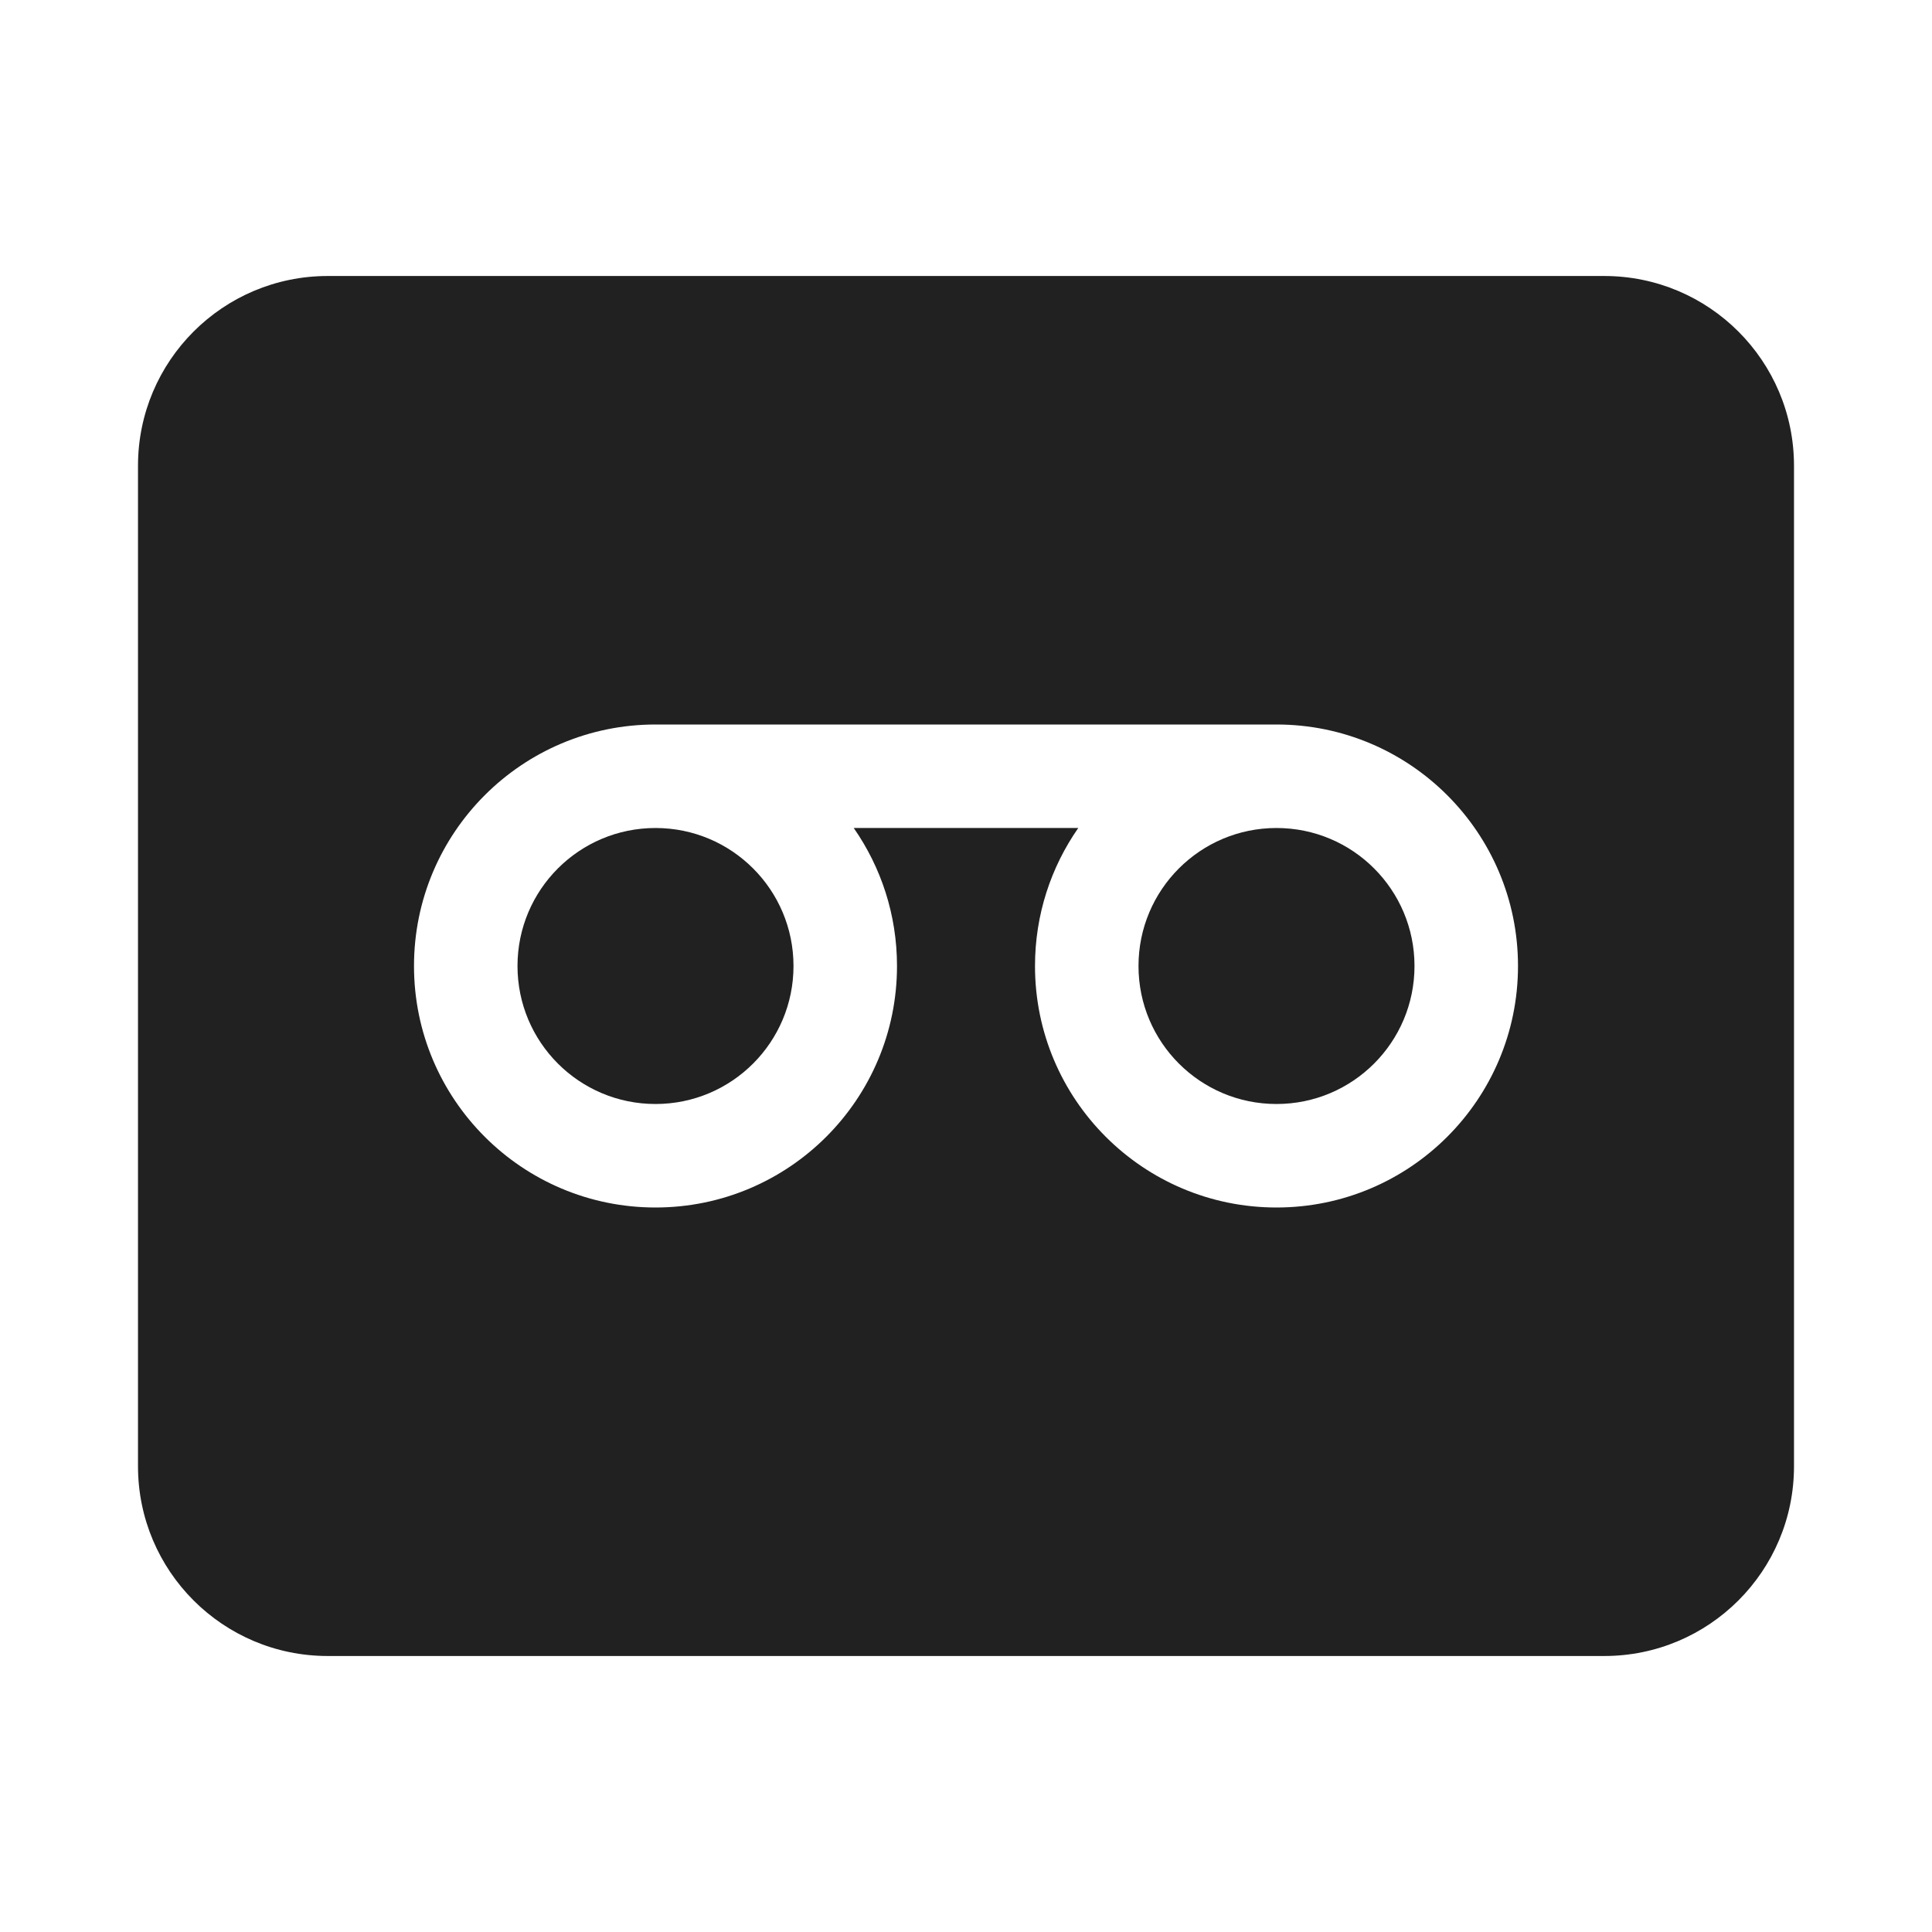 <svg width="28" height="28" viewBox="0 0 28 28" fill="none" xmlns="http://www.w3.org/2000/svg">
<path d="M16.5 14C16.5 12.895 17.395 12 18.5 12C19.605 12 20.5 12.895 20.5 14C20.5 15.105 19.605 16 18.5 16C17.395 16 16.5 15.105 16.5 14Z" fill="#212121"/>
<path d="M7.5 14C7.5 12.895 8.395 12 9.5 12C10.605 12 11.5 12.895 11.5 14C11.5 15.105 10.605 16 9.5 16C8.395 16 7.5 15.105 7.5 14Z" fill="#212121"/>
<path d="M4.75 4C3.231 4 2 5.231 2 6.75V21.25C2 22.769 3.231 24 4.75 24H23.25C24.769 24 26 22.769 26 21.25V6.75C26 5.231 24.769 4 23.25 4H4.75ZM12.373 12C12.768 12.567 13 13.256 13 14C13 15.933 11.433 17.5 9.5 17.5C7.567 17.5 6 15.933 6 14C6 12.067 7.567 10.5 9.5 10.5H18.5C20.433 10.5 22 12.067 22 14C22 15.933 20.433 17.5 18.5 17.5C16.567 17.5 15 15.933 15 14C15 13.256 15.232 12.567 15.627 12H12.373Z" fill="#212121"/>
</svg>
